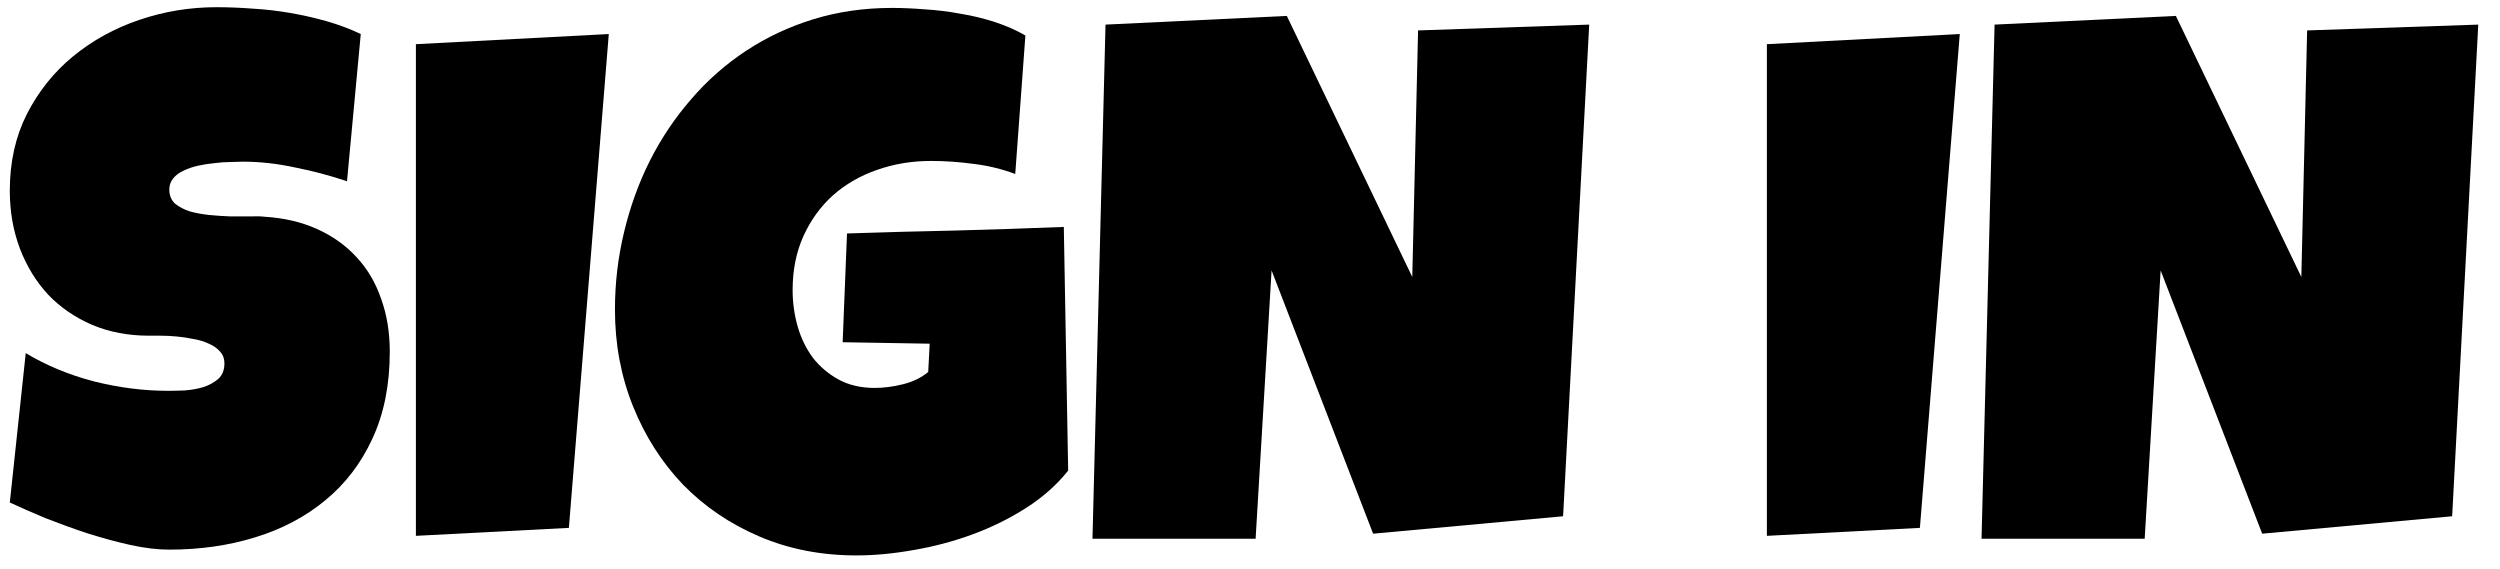 <svg width="101" height="23" viewBox="0 0 101 23" fill="none" xmlns="http://www.w3.org/2000/svg">
<path d="M15.747 14.207C15.747 15.545 15.513 16.717 15.044 17.723C14.585 18.719 13.95 19.549 13.14 20.213C12.339 20.877 11.396 21.375 10.312 21.707C9.238 22.039 8.081 22.205 6.841 22.205C6.362 22.205 5.835 22.142 5.259 22.015C4.692 21.888 4.116 21.731 3.53 21.546C2.944 21.351 2.378 21.145 1.831 20.931C1.294 20.706 0.815 20.496 0.396 20.301L1.04 14.266C1.87 14.764 2.788 15.145 3.794 15.408C4.81 15.662 5.806 15.789 6.782 15.789C6.968 15.789 7.192 15.784 7.456 15.774C7.72 15.755 7.969 15.711 8.203 15.643C8.447 15.565 8.652 15.452 8.818 15.306C8.984 15.159 9.067 14.949 9.067 14.676C9.067 14.49 9.009 14.334 8.892 14.207C8.774 14.07 8.623 13.963 8.438 13.885C8.252 13.797 8.042 13.733 7.808 13.694C7.573 13.646 7.344 13.611 7.119 13.592C6.895 13.572 6.685 13.562 6.489 13.562C6.294 13.562 6.138 13.562 6.021 13.562C5.181 13.562 4.414 13.416 3.721 13.123C3.037 12.83 2.446 12.425 1.948 11.907C1.46 11.38 1.079 10.76 0.806 10.047C0.532 9.324 0.396 8.543 0.396 7.703C0.396 6.551 0.625 5.521 1.084 4.612C1.553 3.694 2.173 2.918 2.944 2.283C3.726 1.639 4.619 1.146 5.625 0.804C6.631 0.462 7.671 0.291 8.745 0.291C9.224 0.291 9.717 0.311 10.225 0.35C10.732 0.379 11.235 0.438 11.733 0.525C12.241 0.613 12.734 0.726 13.213 0.862C13.691 0.999 14.146 1.17 14.575 1.375L14.019 7.322C13.354 7.098 12.656 6.912 11.924 6.766C11.201 6.609 10.493 6.531 9.8 6.531C9.673 6.531 9.507 6.536 9.302 6.546C9.106 6.546 8.896 6.561 8.672 6.59C8.457 6.609 8.237 6.644 8.013 6.692C7.788 6.741 7.588 6.81 7.412 6.897C7.236 6.976 7.095 7.083 6.987 7.22C6.88 7.356 6.831 7.518 6.841 7.703C6.851 7.918 6.929 8.094 7.075 8.23C7.231 8.357 7.427 8.46 7.661 8.538C7.905 8.606 8.169 8.655 8.452 8.685C8.745 8.714 9.033 8.733 9.316 8.743C9.6 8.743 9.863 8.743 10.107 8.743C10.352 8.733 10.552 8.738 10.708 8.758C11.489 8.807 12.192 8.973 12.817 9.256C13.442 9.539 13.97 9.915 14.399 10.384C14.839 10.852 15.171 11.414 15.396 12.068C15.63 12.713 15.747 13.426 15.747 14.207Z" fill="black"/>
<path d="M24.595 1.375L22.983 21.326L16.802 21.648V1.785L24.595 1.375Z" fill="black"/>
<path d="M43.154 19.012C42.695 19.588 42.129 20.091 41.455 20.52C40.781 20.95 40.059 21.307 39.287 21.59C38.516 21.873 37.725 22.083 36.914 22.22C36.103 22.366 35.332 22.439 34.6 22.439C33.184 22.439 31.88 22.186 30.689 21.678C29.497 21.17 28.467 20.472 27.598 19.583C26.738 18.685 26.064 17.63 25.576 16.419C25.088 15.208 24.844 13.904 24.844 12.508C24.844 11.443 24.966 10.403 25.21 9.388C25.454 8.362 25.801 7.4 26.25 6.502C26.709 5.594 27.266 4.764 27.92 4.012C28.574 3.25 29.316 2.596 30.146 2.049C30.977 1.502 31.885 1.077 32.871 0.774C33.857 0.472 34.912 0.32 36.035 0.32C36.455 0.32 36.904 0.34 37.383 0.379C37.861 0.408 38.335 0.467 38.804 0.555C39.282 0.633 39.746 0.745 40.195 0.892C40.645 1.038 41.055 1.219 41.426 1.434L41.016 7.029C40.469 6.824 39.902 6.688 39.316 6.619C38.74 6.541 38.174 6.502 37.617 6.502C36.836 6.502 36.103 6.624 35.42 6.868C34.746 7.103 34.155 7.444 33.648 7.894C33.149 8.343 32.754 8.89 32.461 9.534C32.168 10.179 32.022 10.906 32.022 11.717C32.022 12.225 32.09 12.718 32.227 13.196C32.363 13.665 32.568 14.085 32.842 14.456C33.125 14.817 33.472 15.11 33.882 15.335C34.302 15.56 34.785 15.672 35.332 15.672C35.703 15.672 36.084 15.623 36.475 15.525C36.875 15.428 37.217 15.262 37.5 15.027L37.559 13.885L34.043 13.826L34.219 9.432C35.674 9.383 37.129 9.344 38.584 9.314C40.039 9.275 41.504 9.227 42.978 9.168L43.154 19.012Z" fill="black"/>
<path d="M64.204 0.994L63.149 20.857L55.474 21.561L51.372 10.926L50.727 21.766H44.136L44.663 0.994L51.987 0.643L57.056 11.19L57.29 1.229L64.204 0.994Z" fill="black"/>
<path d="M79.175 1.375L77.564 21.326L71.382 21.648V1.785L79.175 1.375Z" fill="black"/>
<path d="M100.122 0.994L99.067 20.857L91.392 21.561L87.29 10.926L86.645 21.766H80.054L80.581 0.994L87.905 0.643L92.974 11.19L93.208 1.229L100.122 0.994Z" fill="black"/>
</svg>
